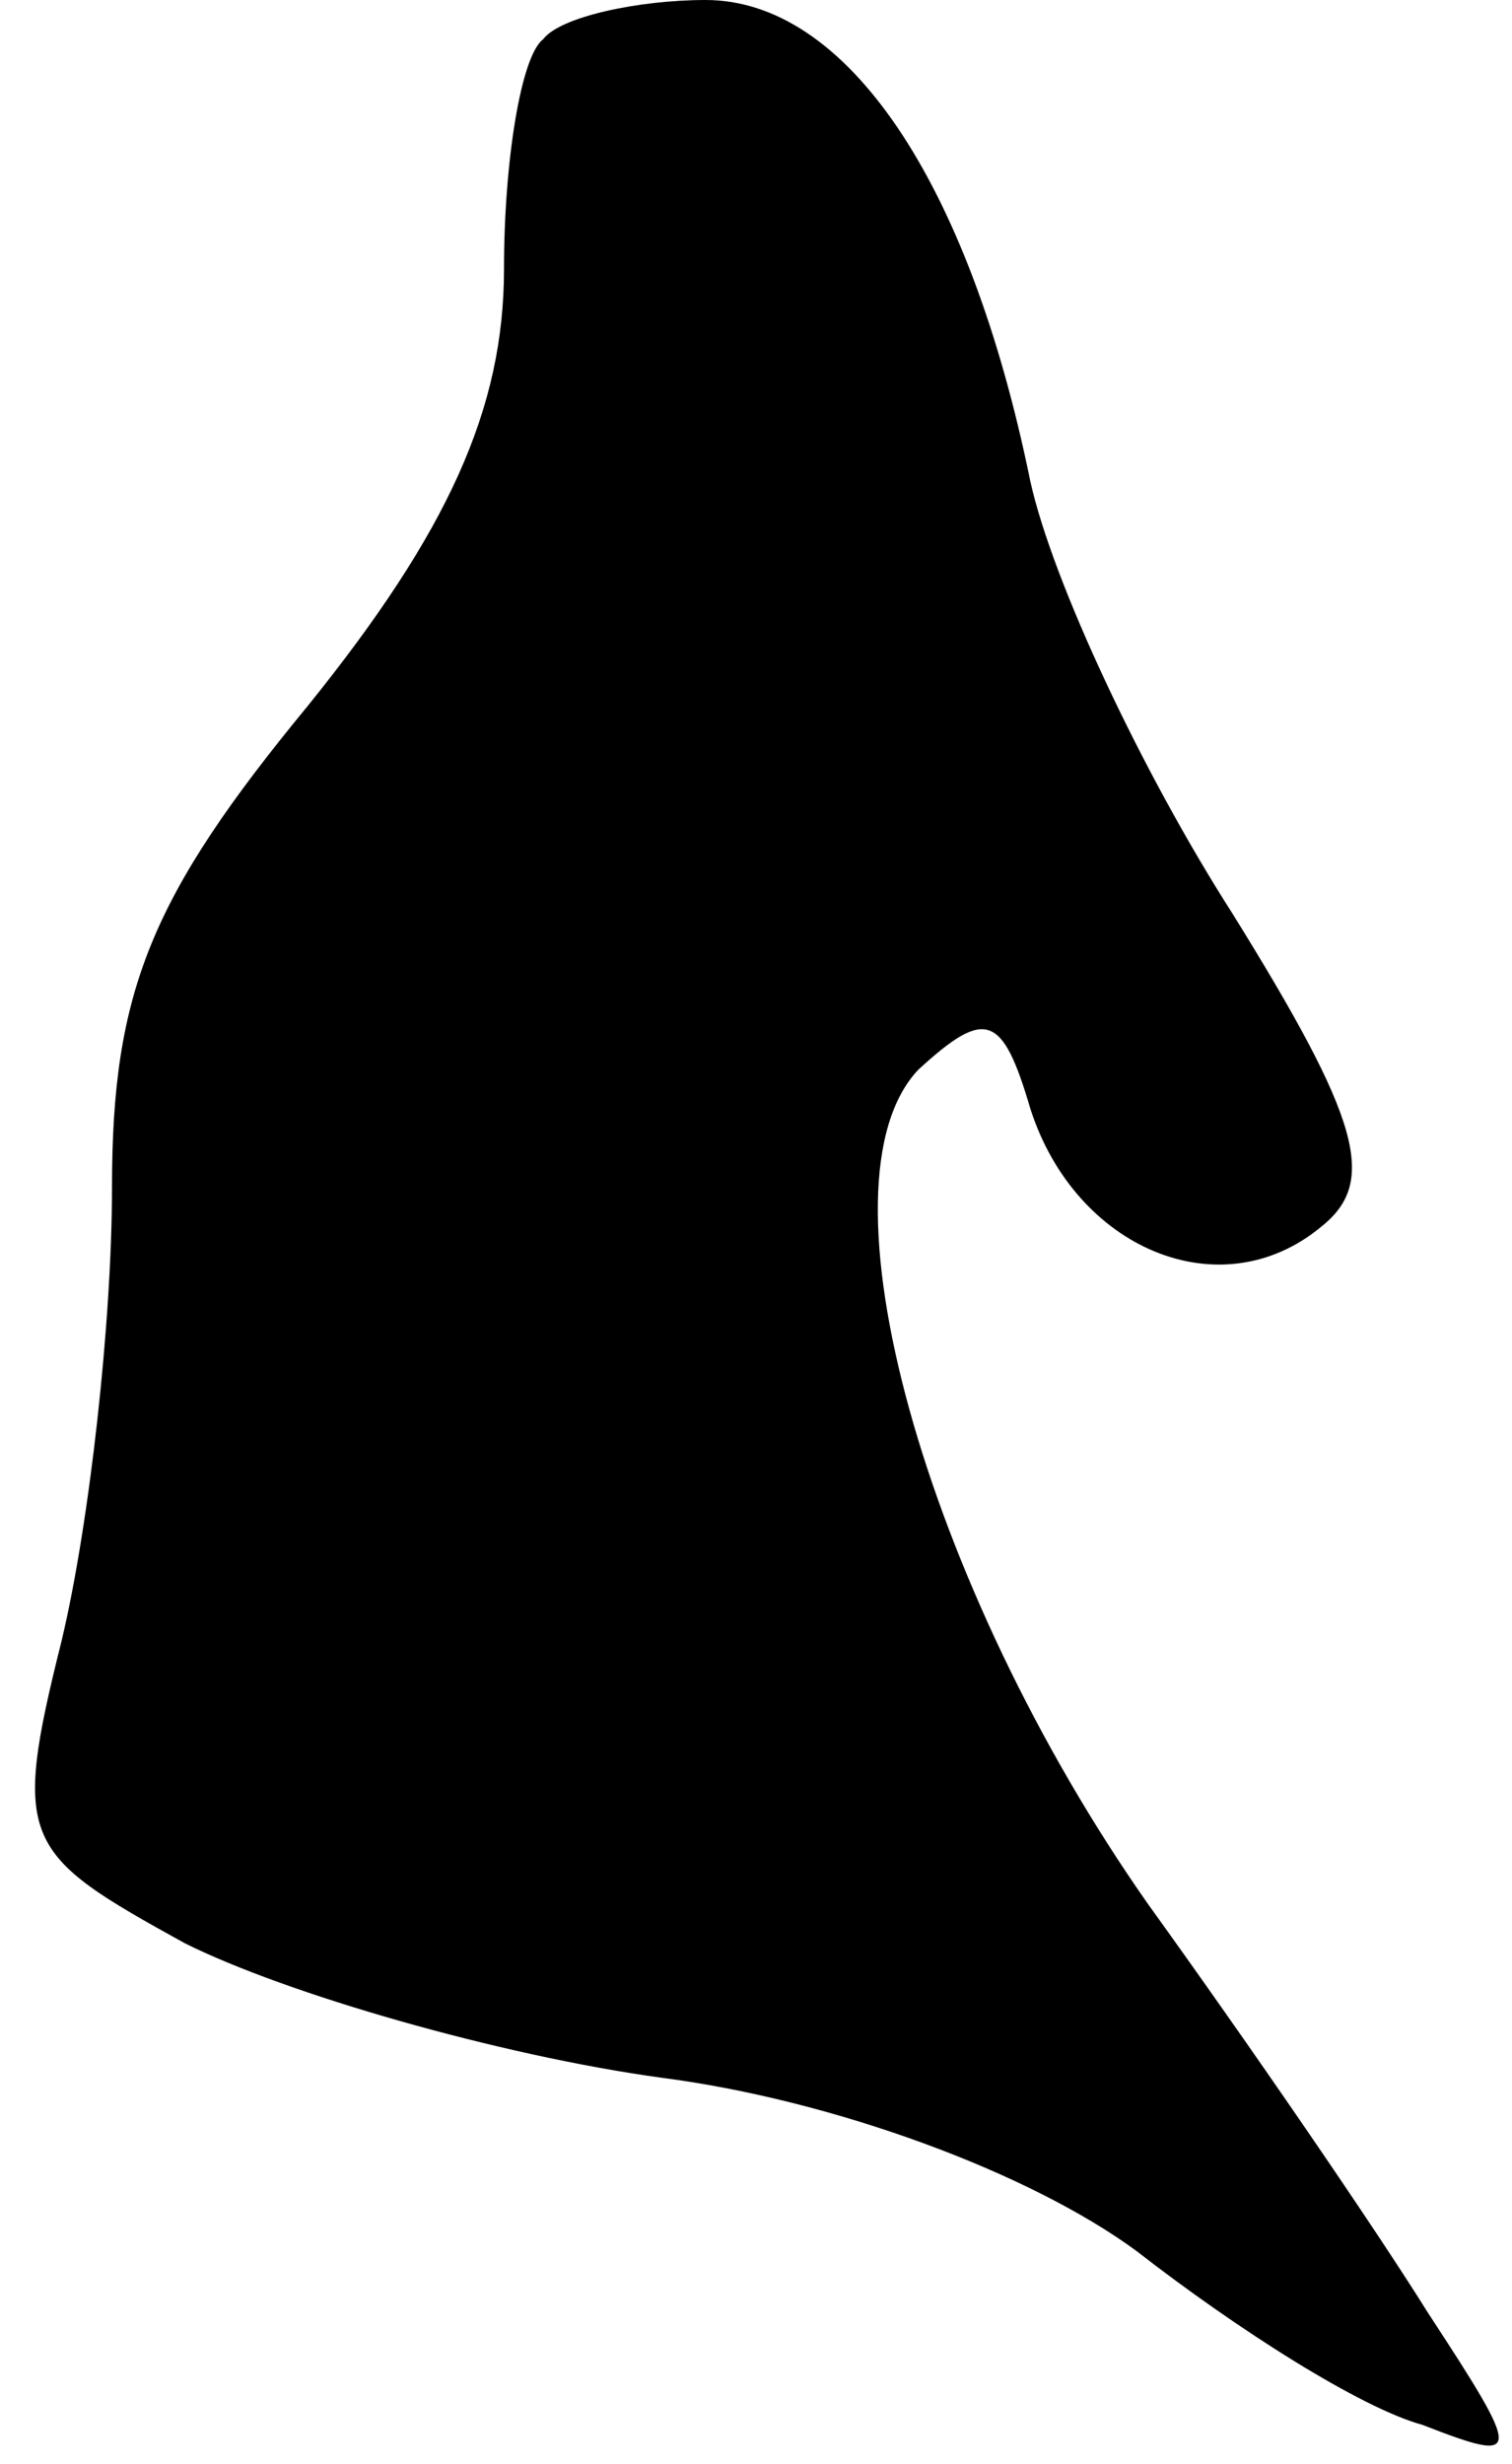 <?xml version="1.0" standalone="no"?>
<!DOCTYPE svg PUBLIC "-//W3C//DTD SVG 20010904//EN"
 "http://www.w3.org/TR/2001/REC-SVG-20010904/DTD/svg10.dtd">
<svg version="1.0" xmlns="http://www.w3.org/2000/svg"
 width="27pt" height="44pt" viewBox="0 0 27 44"
 preserveAspectRatio="xMidYMid meet">
<g transform="translate(0,44) scale(0.1,-0.1)"
fill="#000000" stroke="none">
<path fill="#000000" stroke="none" d="M97 433 c-4 -3 -7 -22 -7 -41 0 -25
-10 -47 -35 -78 -28 -34 -35 -51 -35 -86 0 -24 -4 -60 -9 -81 -9 -36 -7 -38
22 -54 18 -9 56 -20 85 -24 31 -4 66 -17 85 -31 18 -14 40 -28 51 -31 18 -7
18 -6 1 20 -10 16 -32 48 -50 73 -40 57 -60 129 -41 149 12 11 15 10 20 -7 8
-25 34 -36 52 -21 10 8 7 19 -16 56 -16 25 -32 59 -36 77 -11 54 -33 86 -58
86 -12 0 -26 -3 -29 -7z"/>
</g>
</svg>
